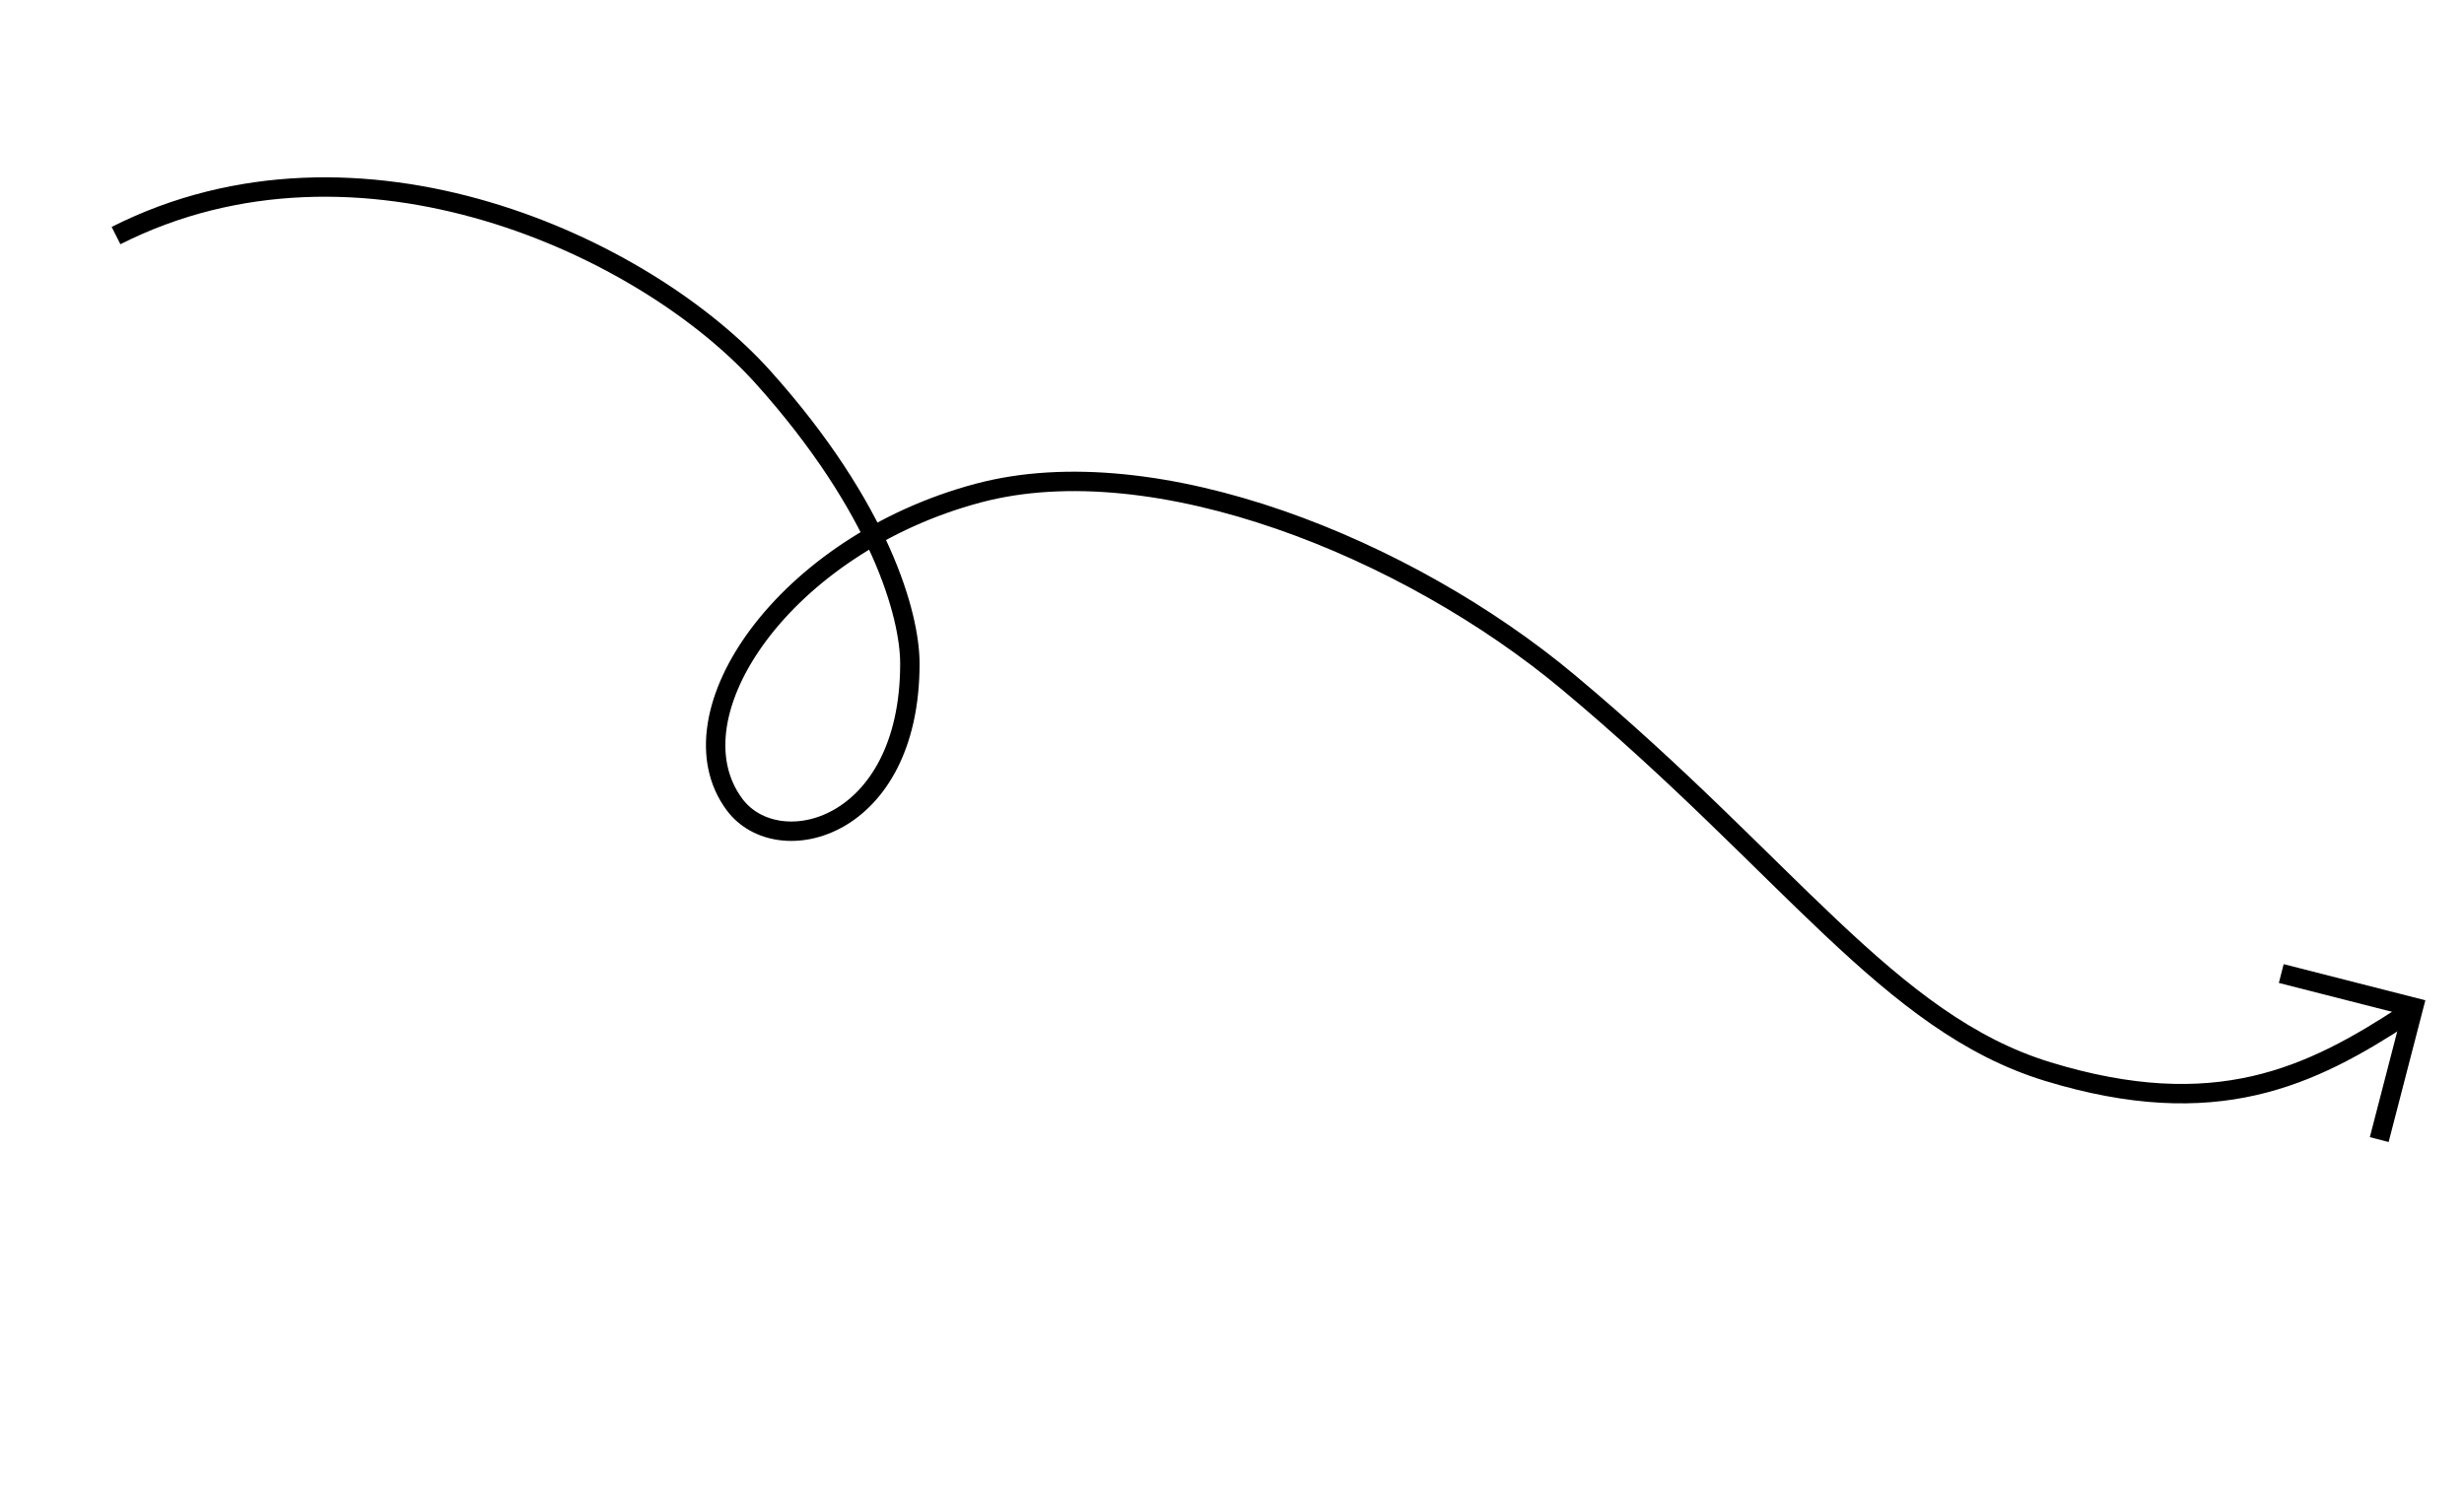 <svg width="381" height="230" viewBox="0 0 381 230" fill="none" xmlns="http://www.w3.org/2000/svg">
<path d="M17.941 36.433C55.532 17.426 99.884 38.121 118.043 58.396C136.202 78.67 140.69 95.164 140.69 102.633C140.69 128.363 120.28 133.432 113.577 124.421C103.257 110.549 121.351 84.207 151.284 76.254C178.733 68.96 217.725 84.813 242.493 105.501C276.546 133.946 292.065 158.207 316.618 165.718C342.582 173.662 357.269 166.553 372.018 156.874" stroke="black" stroke-width="3"/>
<path d="M367.892 176.242L373.194 155.779L352.743 150.563" stroke="black" stroke-width="3"/>
</svg>
